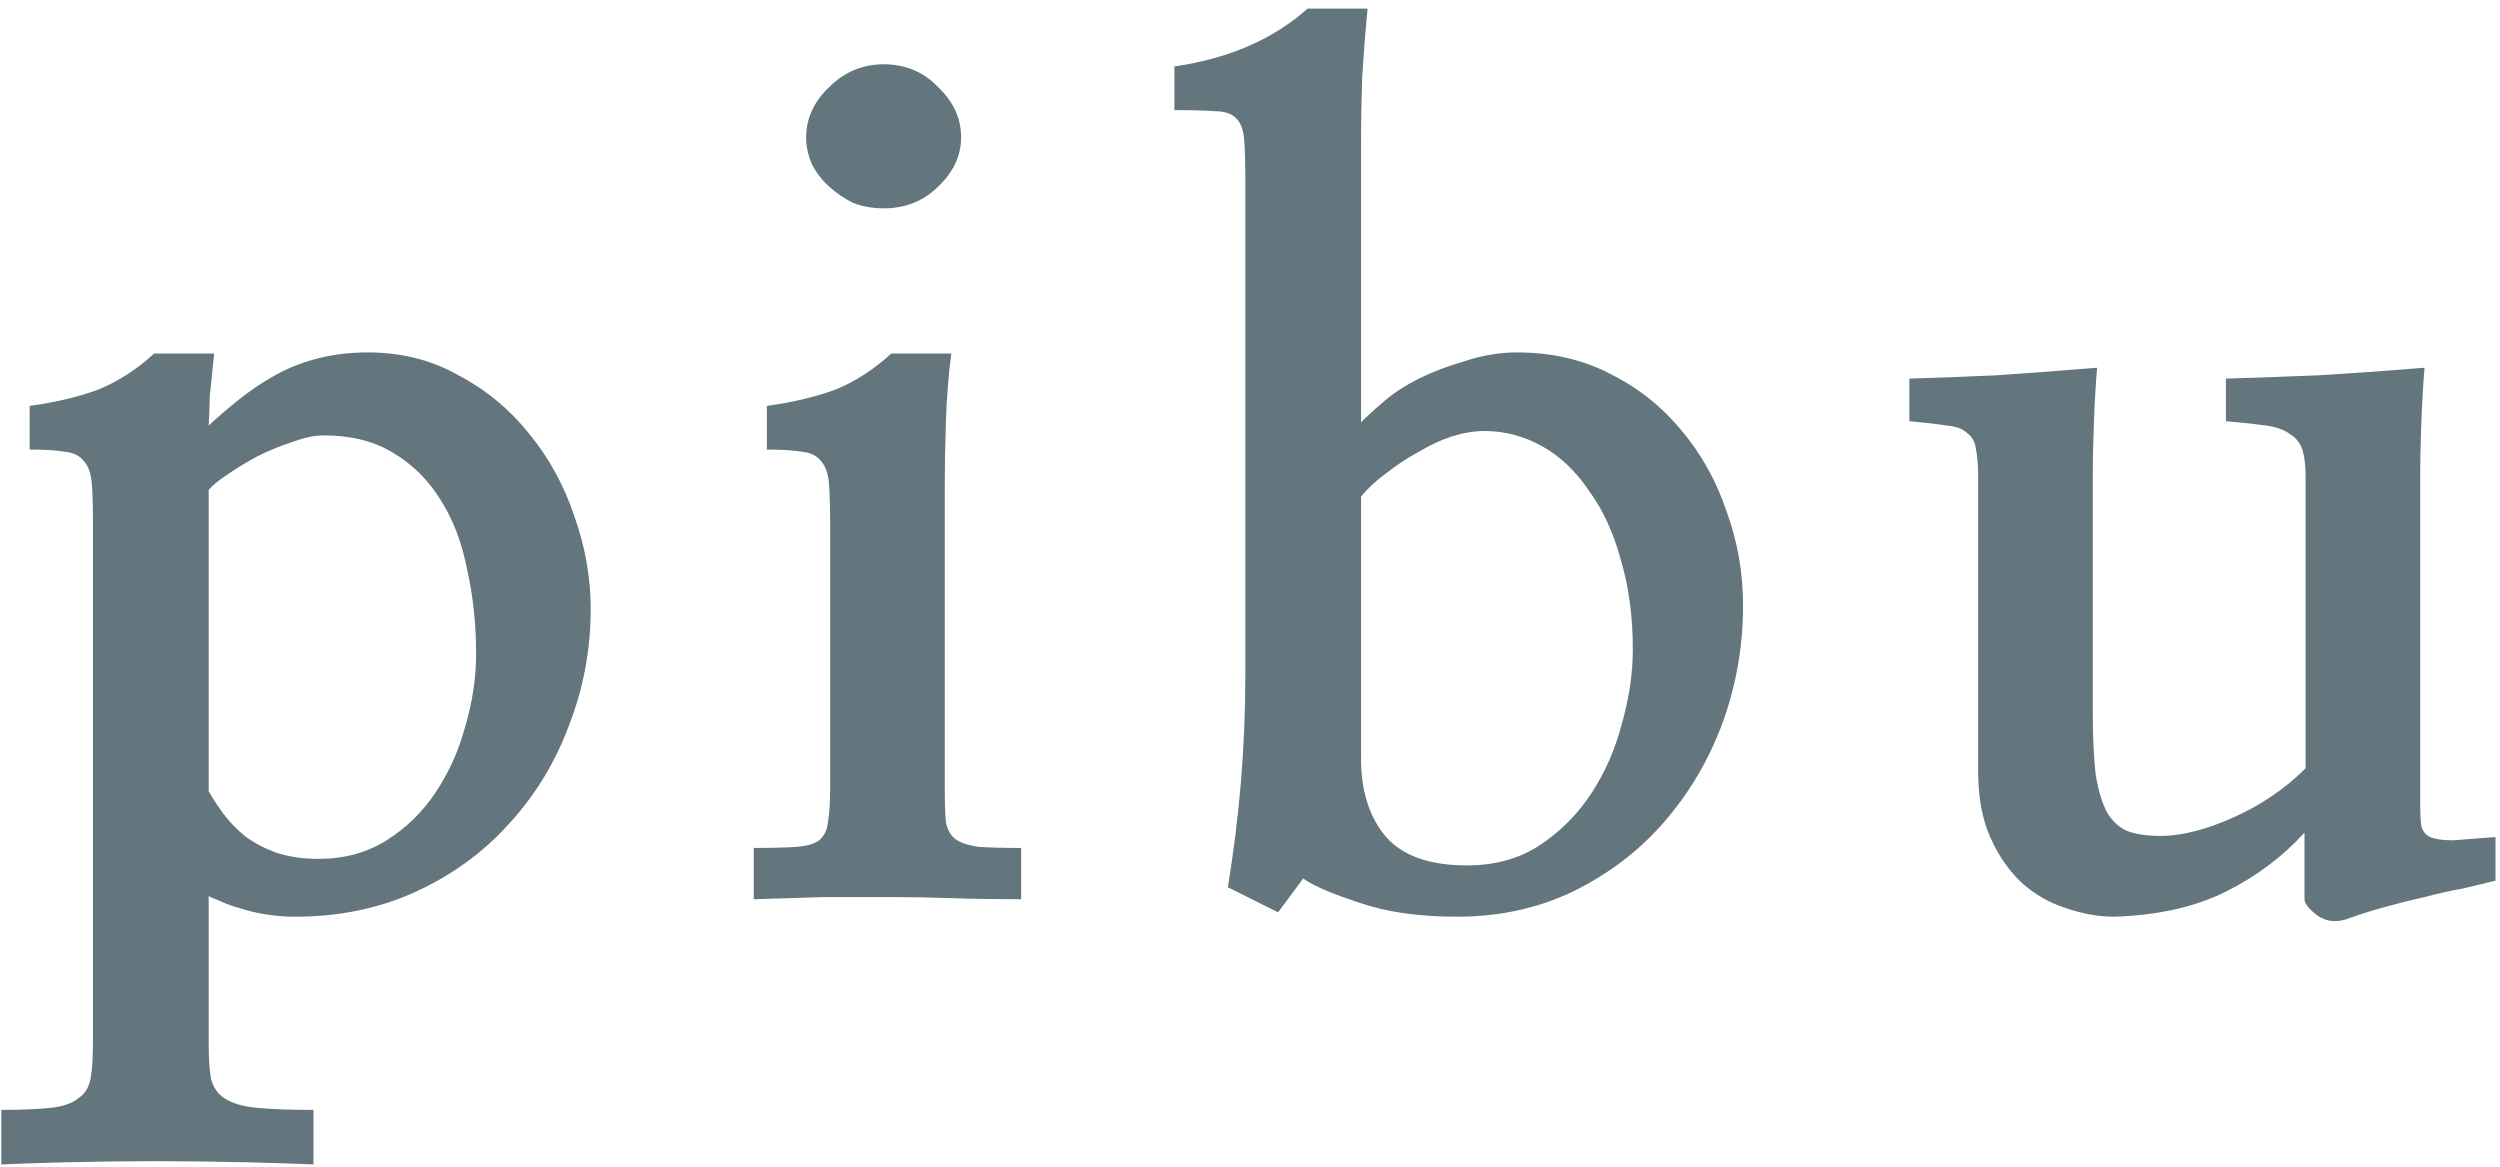 <svg width="255" height="119" viewBox="0 0 255 119" fill="none" xmlns="http://www.w3.org/2000/svg">
<path d="M21.843 36.059C21.62 38.285 21.472 39.732 21.398 40.4C21.398 40.994 21.36 41.996 21.286 43.406C22.325 42.441 23.364 41.551 24.403 40.734C25.517 39.844 26.667 39.065 27.855 38.397C29.116 37.654 30.564 37.06 32.196 36.615C33.829 36.17 35.61 35.947 37.54 35.947C40.954 35.947 44.034 36.727 46.78 38.285C49.601 39.77 52.013 41.773 54.017 44.297C56.02 46.746 57.542 49.529 58.581 52.647C59.694 55.764 60.251 58.918 60.251 62.109C60.251 66.266 59.509 70.236 58.024 74.022C56.614 77.807 54.573 81.147 51.901 84.041C49.304 86.936 46.149 89.236 42.438 90.943C38.727 92.65 34.608 93.504 30.081 93.504C29.116 93.504 28.151 93.43 27.186 93.281C26.222 93.133 25.294 92.91 24.403 92.613C23.587 92.391 22.882 92.131 22.288 91.834C21.694 91.611 21.36 91.463 21.286 91.389V106.418C21.286 107.902 21.36 109.09 21.509 109.98C21.731 110.871 22.177 111.539 22.845 111.984C23.587 112.504 24.663 112.838 26.073 112.986C27.483 113.135 29.45 113.209 31.974 113.209V118.775C30.415 118.701 28.151 118.627 25.183 118.553C22.214 118.479 19.134 118.441 15.942 118.441C12.751 118.441 9.671 118.479 6.702 118.553C3.808 118.627 1.618 118.701 0.134 118.775V113.209C2.286 113.209 3.993 113.135 5.255 112.986C6.517 112.838 7.444 112.504 8.038 111.984C8.706 111.539 9.114 110.834 9.263 109.869C9.411 108.979 9.485 107.717 9.485 106.084V53.648C9.485 51.867 9.448 50.457 9.374 49.418C9.3 48.379 9.04 47.6 8.595 47.08C8.149 46.486 7.481 46.152 6.591 46.078C5.774 45.93 4.587 45.855 3.028 45.855V41.402C5.7 41.031 8.038 40.475 10.042 39.732C12.046 38.916 13.938 37.691 15.72 36.059H21.843ZM21.286 80.701C21.657 81.369 22.14 82.111 22.733 82.928C23.327 83.744 24.069 84.523 24.96 85.266C25.851 85.934 26.89 86.49 28.077 86.936C29.339 87.381 30.823 87.603 32.53 87.603C35.128 87.603 37.429 86.973 39.433 85.711C41.437 84.449 43.106 82.816 44.442 80.812C45.778 78.809 46.78 76.582 47.448 74.133C48.19 71.609 48.562 69.123 48.562 66.674C48.562 63.705 48.265 60.885 47.671 58.213C47.151 55.467 46.261 53.092 44.999 51.088C43.737 49.01 42.105 47.377 40.101 46.19C38.171 45.002 35.796 44.408 32.976 44.408C32.085 44.408 31.046 44.631 29.858 45.076C28.671 45.447 27.483 45.93 26.296 46.523C25.183 47.117 24.144 47.748 23.179 48.416C22.288 49.01 21.657 49.529 21.286 49.975V80.701ZM96.366 49.529V80.367C96.366 81.852 96.403 83.002 96.477 83.818C96.626 84.635 96.96 85.228 97.479 85.6C97.999 85.971 98.778 86.231 99.817 86.379C100.856 86.453 102.303 86.49 104.159 86.49V91.723C101.561 91.723 99.186 91.686 97.034 91.611C94.881 91.537 92.803 91.5 90.799 91.5C88.647 91.5 86.421 91.5 84.12 91.5C81.893 91.574 79.481 91.648 76.883 91.723V86.49C78.739 86.49 80.186 86.453 81.225 86.379C82.264 86.305 83.044 86.082 83.563 85.711C84.083 85.266 84.379 84.635 84.454 83.818C84.602 83.002 84.676 81.852 84.676 80.367V53.648C84.676 51.867 84.639 50.457 84.565 49.418C84.491 48.379 84.231 47.6 83.786 47.08C83.34 46.486 82.672 46.152 81.782 46.078C80.965 45.93 79.778 45.855 78.219 45.855V41.402C80.891 41.031 83.229 40.475 85.233 39.732C87.237 38.916 89.129 37.691 90.911 36.059H97.034C96.737 38.285 96.551 40.66 96.477 43.184C96.403 45.633 96.366 47.748 96.366 49.529ZM90.131 6.557C92.358 6.557 94.213 7.336 95.698 8.895C97.256 10.379 98.036 12.086 98.036 14.016C98.036 15.871 97.256 17.541 95.698 19.025C94.213 20.51 92.358 21.252 90.131 21.252C89.018 21.252 87.979 21.066 87.014 20.695C86.124 20.25 85.307 19.693 84.565 19.025C83.823 18.357 83.229 17.578 82.784 16.688C82.413 15.797 82.227 14.906 82.227 14.016C82.227 12.086 83.006 10.379 84.565 8.895C86.124 7.336 87.979 6.557 90.131 6.557ZM133.371 0.879H139.494C139.272 3.18 139.086 5.555 138.938 8.004C138.863 10.453 138.826 12.494 138.826 14.127V43.072C139.494 42.404 140.311 41.662 141.276 40.846C142.24 40.029 143.391 39.287 144.727 38.619C146.063 37.951 147.621 37.357 149.403 36.838C151.184 36.244 152.965 35.947 154.746 35.947C158.309 35.947 161.5 36.69 164.321 38.174C167.141 39.584 169.553 41.514 171.557 43.963C173.561 46.338 175.082 49.084 176.121 52.201C177.235 55.244 177.791 58.435 177.791 61.775C177.791 65.932 177.086 69.939 175.676 73.799C174.266 77.584 172.262 80.961 169.664 83.93C167.141 86.824 164.061 89.162 160.424 90.943C156.862 92.65 152.928 93.504 148.623 93.504C144.69 93.504 141.35 93.022 138.604 92.057C135.858 91.166 133.965 90.35 132.926 89.607L130.365 93.059L125.244 90.498C125.838 86.861 126.283 83.262 126.58 79.699C126.877 76.062 127.026 72.426 127.026 68.789V18.58C127.026 16.725 126.988 15.315 126.914 14.35C126.84 13.31 126.58 12.568 126.135 12.123C125.69 11.604 124.947 11.344 123.908 11.344C122.944 11.27 121.571 11.232 119.789 11.232V6.779C125.356 5.963 129.883 3.996 133.371 0.879ZM138.826 50.643V77.361C138.826 80.701 139.68 83.373 141.387 85.377C143.094 87.307 145.84 88.272 149.625 88.272C152.446 88.272 154.895 87.603 156.973 86.268C159.125 84.857 160.906 83.076 162.317 80.924C163.727 78.772 164.766 76.397 165.434 73.799C166.176 71.201 166.547 68.678 166.547 66.228C166.547 62.889 166.139 59.846 165.322 57.1C164.58 54.353 163.504 52.016 162.094 50.086C160.758 48.082 159.162 46.56 157.307 45.522C155.451 44.482 153.485 43.963 151.406 43.963C150.367 43.963 149.254 44.148 148.067 44.52C146.953 44.891 145.84 45.41 144.727 46.078C143.613 46.672 142.537 47.377 141.498 48.193C140.459 48.935 139.569 49.752 138.826 50.643ZM235.058 91.723V84.932C232.832 87.381 230.16 89.385 227.043 90.943C223.926 92.502 220.14 93.356 215.687 93.504C214.054 93.504 212.385 93.207 210.678 92.613C209.045 92.094 207.56 91.24 206.224 90.053C204.888 88.791 203.812 87.232 202.996 85.377C202.179 83.522 201.771 81.295 201.771 78.697V48.639C201.771 47.451 201.697 46.523 201.549 45.855C201.474 45.113 201.178 44.557 200.658 44.185C200.213 43.74 199.508 43.48 198.543 43.406C197.652 43.258 196.39 43.109 194.758 42.961V38.619C197.281 38.545 200.213 38.434 203.553 38.285C206.892 38.062 210.344 37.803 213.906 37.506C213.758 39.213 213.646 41.143 213.572 43.295C213.498 45.447 213.461 47.154 213.461 48.416V72.463C213.461 75.283 213.572 77.547 213.795 79.254C214.092 80.887 214.5 82.148 215.019 83.039C215.613 83.93 216.318 84.523 217.135 84.82C218.025 85.117 219.101 85.266 220.363 85.266C222.515 85.266 225.002 84.635 227.822 83.373C230.642 82.111 233.092 80.441 235.17 78.363V48.639C235.17 47.451 235.058 46.523 234.836 45.855C234.613 45.188 234.205 44.668 233.611 44.297C233.017 43.852 232.201 43.555 231.162 43.406C230.123 43.258 228.75 43.109 227.043 42.961V38.619C229.566 38.545 232.683 38.434 236.394 38.285C240.105 38.062 243.742 37.803 247.304 37.506C247.156 39.213 247.045 41.143 246.971 43.295C246.896 45.447 246.859 47.154 246.859 48.416V81.926C246.859 82.891 246.896 83.67 246.971 84.264C247.119 84.783 247.416 85.154 247.861 85.377C248.381 85.6 249.16 85.711 250.199 85.711C251.238 85.637 252.685 85.525 254.541 85.377V89.83C253.65 90.053 252.574 90.312 251.312 90.609C250.051 90.832 248.715 91.129 247.304 91.5C245.969 91.797 244.633 92.131 243.297 92.502C241.961 92.873 240.773 93.244 239.734 93.615C238.472 94.135 237.359 94.061 236.394 93.393C235.504 92.725 235.058 92.168 235.058 91.723Z" fill="#64767D"/>
</svg>

